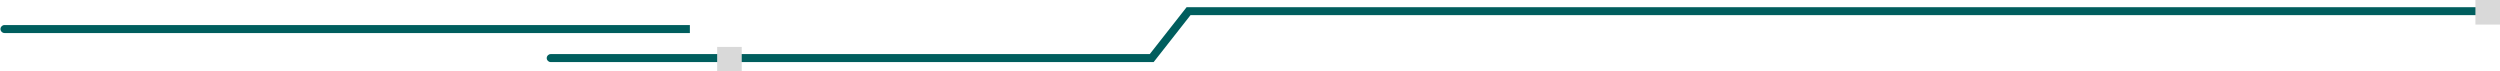 <svg width="1119" height="32" viewBox="0 0 1119 32" fill="none" xmlns="http://www.w3.org/2000/svg">
<path d="M307 14.787L308.787 14.787L308.787 11.213L307 11.213L307 14.787ZM2 11.213C1.013 11.213 0.213 12.013 0.213 13C0.213 13.987 1.013 14.787 2 14.787L2 11.213ZM307 11.213L2 11.213L2 14.787L307 14.787L307 11.213Z" fill="#005E5E"/>
<path d="M1114 6.787H1115.79V3.213H1114V6.787ZM246.5 24.213C245.513 24.213 244.713 25.013 244.713 26C244.713 26.987 245.513 27.787 246.5 27.787V24.213ZM532 5V3.213H531.132L530.595 3.896L532 5ZM515.5 26V27.787H516.368L516.905 27.104L515.5 26ZM530.595 3.896L514.095 24.896L516.905 27.104L533.405 6.104L530.595 3.896ZM515.5 24.213L246.5 24.213V27.787L515.5 27.787V24.213ZM1114 3.213L532 3.213V6.787L1114 6.787V3.213Z" fill="#005E5E"/>
<rect width="11" height="11" transform="matrix(-1 0 0 1 332 21)" fill="#D9D9D9"/>
<rect width="11" height="11" transform="matrix(-1 0 0 1 1119 0)" fill="#D9D9D9"/>
</svg>
